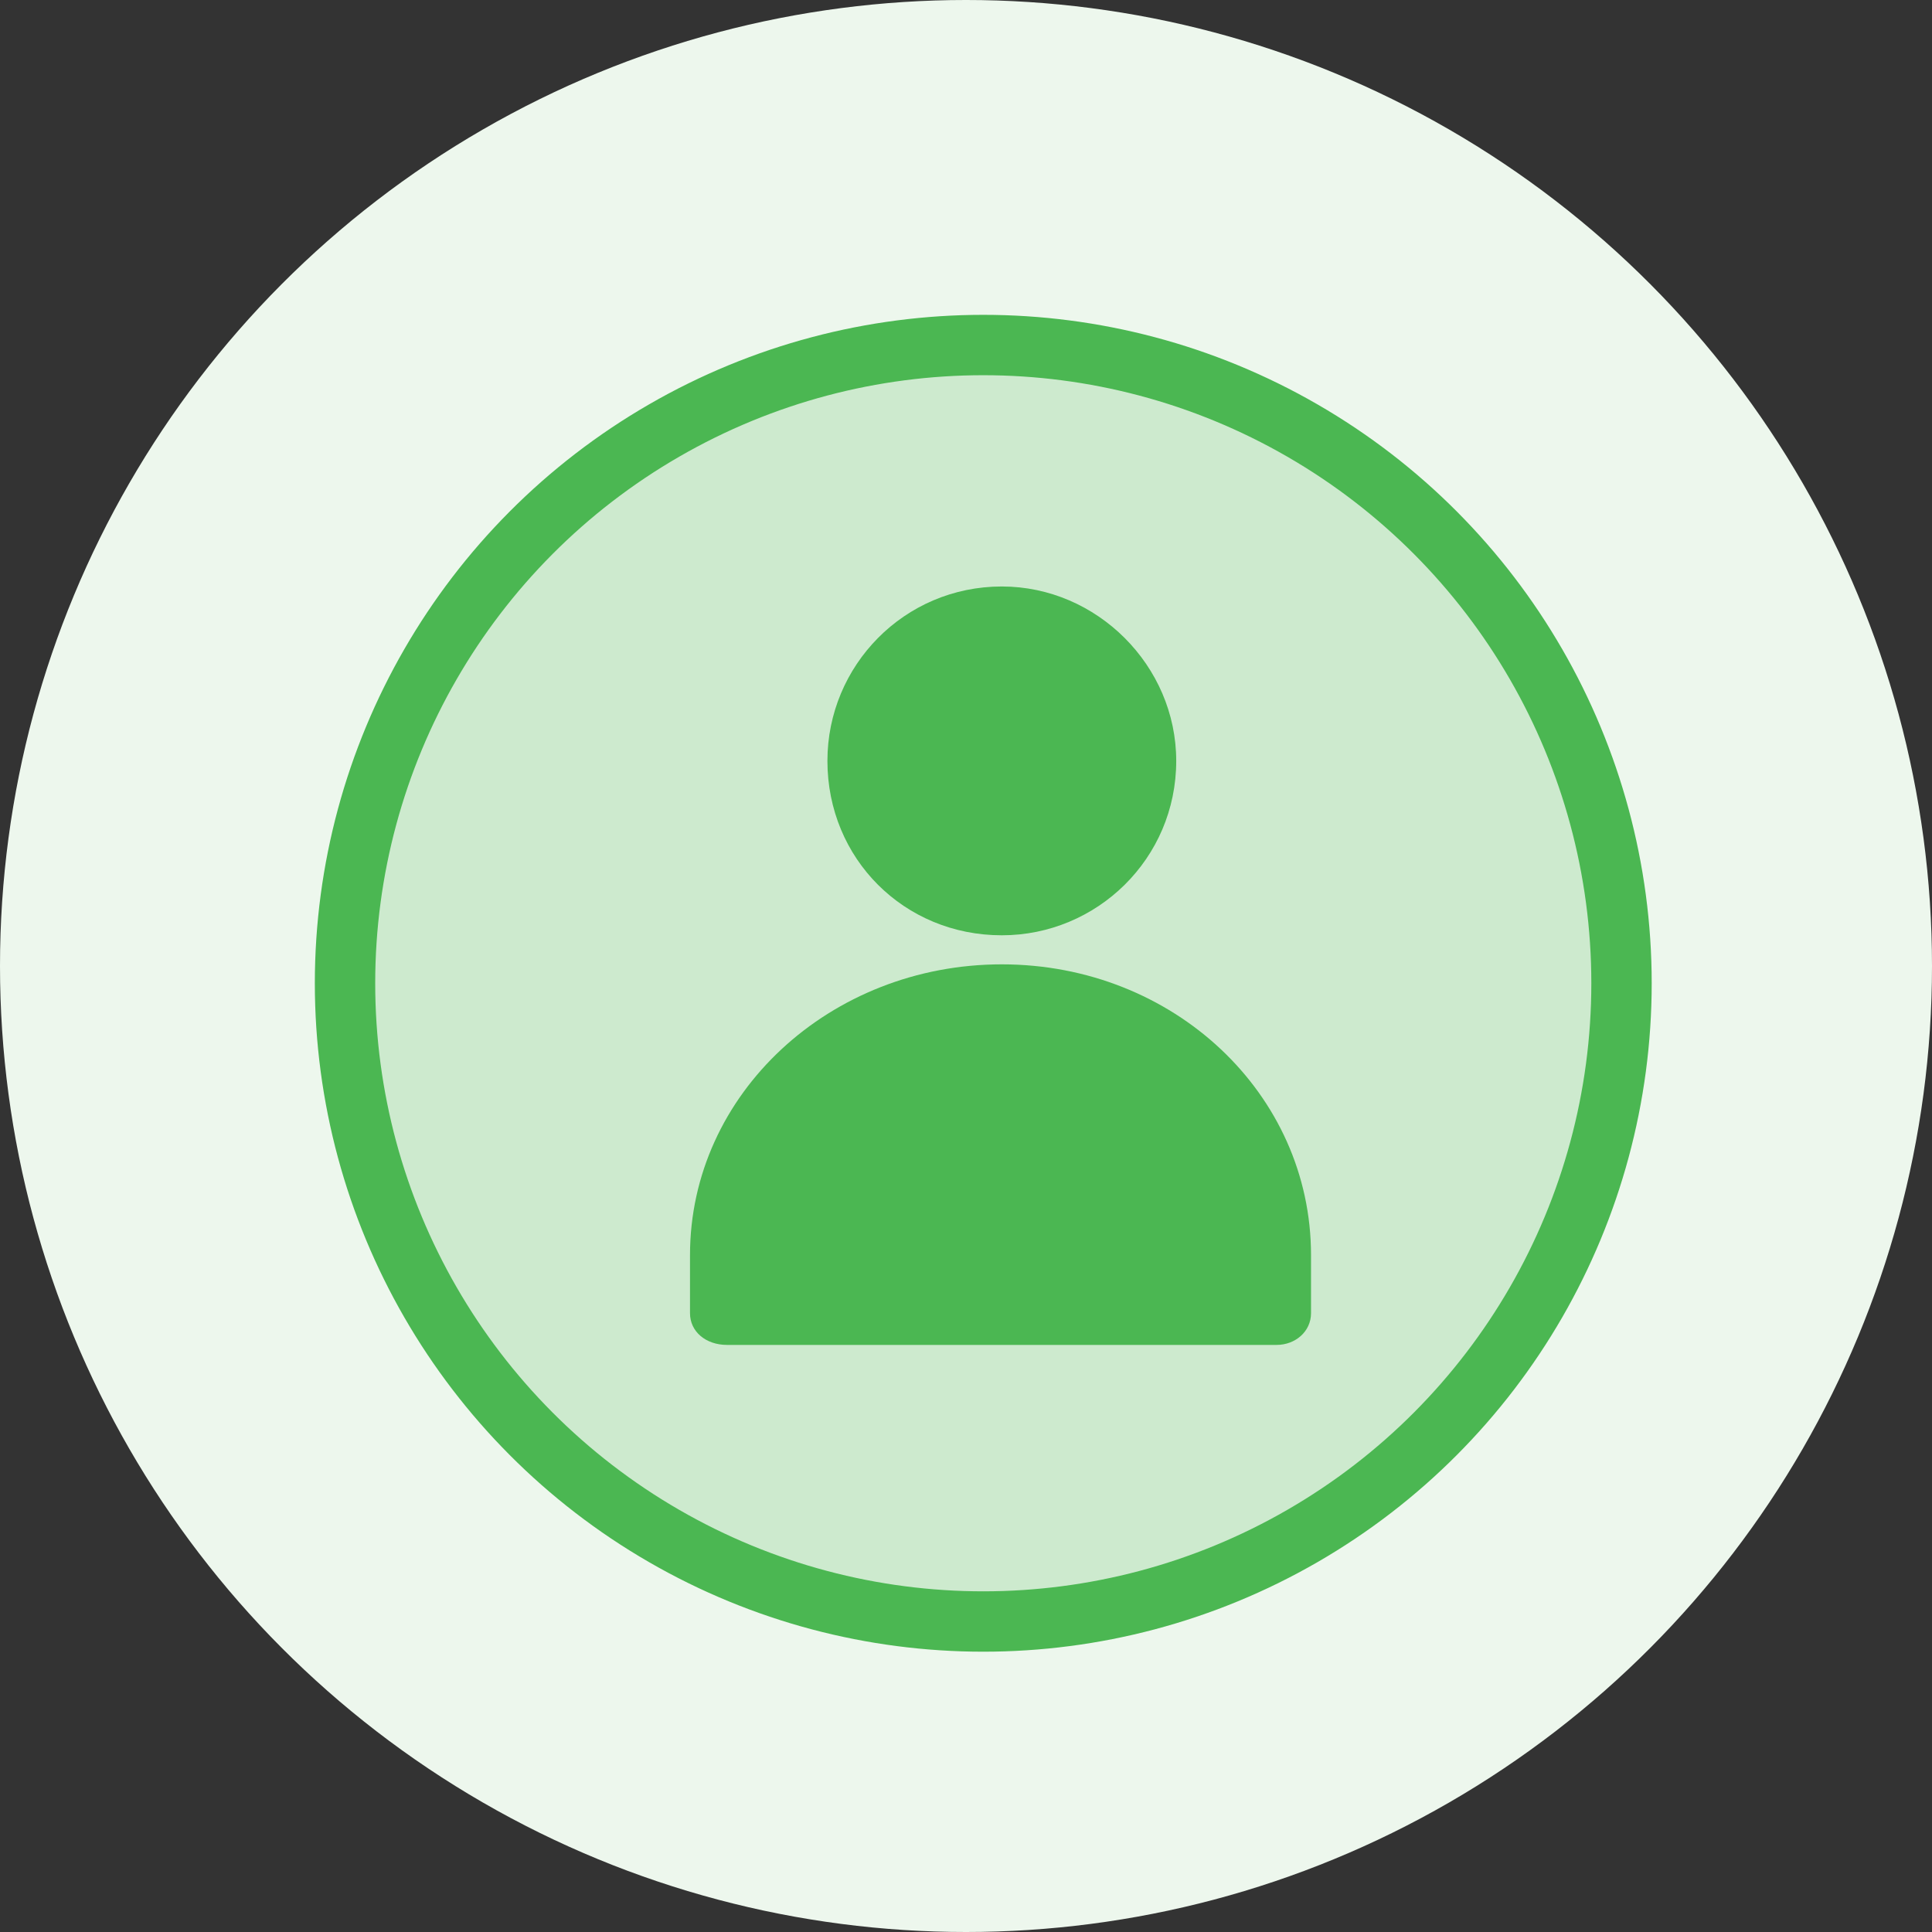 <?xml version="1.0" encoding="UTF-8"?>
<svg width="48px" height="48px" viewBox="0 0 48 48" version="1.1" xmlns="http://www.w3.org/2000/svg" xmlns:xlink="http://www.w3.org/1999/xlink">
    <rect x="0" y="0" width="48" height="48" fill="#333333" stroke="none"/>
    <title>B5E1A4E5-C2E5-4F12-9EF4-F3276342F24A</title>
    <g id="🏭-vendor-management" stroke="none" stroke-width="1" fill="none" fill-rule="evenodd">
        <g id="selected-vendor-(g4s)-info---my-assigned-clients-page---with-JLL’s-client-list-page" transform="translate(-822, -419)">
            <g id="terminated" transform="translate(160, 374)">
                <g id="current" transform="translate(662, 32)">
                    <g id="warning" transform="translate(0, 13)">
                        <circle id="Oval" fill="#EDF7ED" cx="24" cy="24" r="24"></circle>
                        <circle id="Oval" stroke="#4BB752" stroke-width="1.5" fill-opacity="0.2" fill="#4BB752" cx="24.429" cy="24.429" r="15.857"></circle>
                        <g id="Group" transform="translate(17.143, 14.571)" fill="#4BB752">
                            <path d="M7.747,8.666 C5.318,8.666 3.414,6.762 3.414,4.333 C3.414,1.97 5.318,0 7.747,0 C10.111,0 12.08,1.97 12.08,4.333 C12.08,6.762 10.111,8.666 7.747,8.666 Z" id="Path"></path>
                            <path d="M7.747,9.388 C12.015,9.388 15.429,12.605 15.429,16.61 L15.429,18.055 C15.429,18.514 15.035,18.843 14.575,18.843 L0.919,18.843 C0.394,18.843 0,18.514 0,18.055 L0,16.61 C0,12.605 3.48,9.388 7.747,9.388 Z" id="Path"></path>
                        </g>
                    </g>
                </g>
            </g>
        </g>
    </g>
</svg>